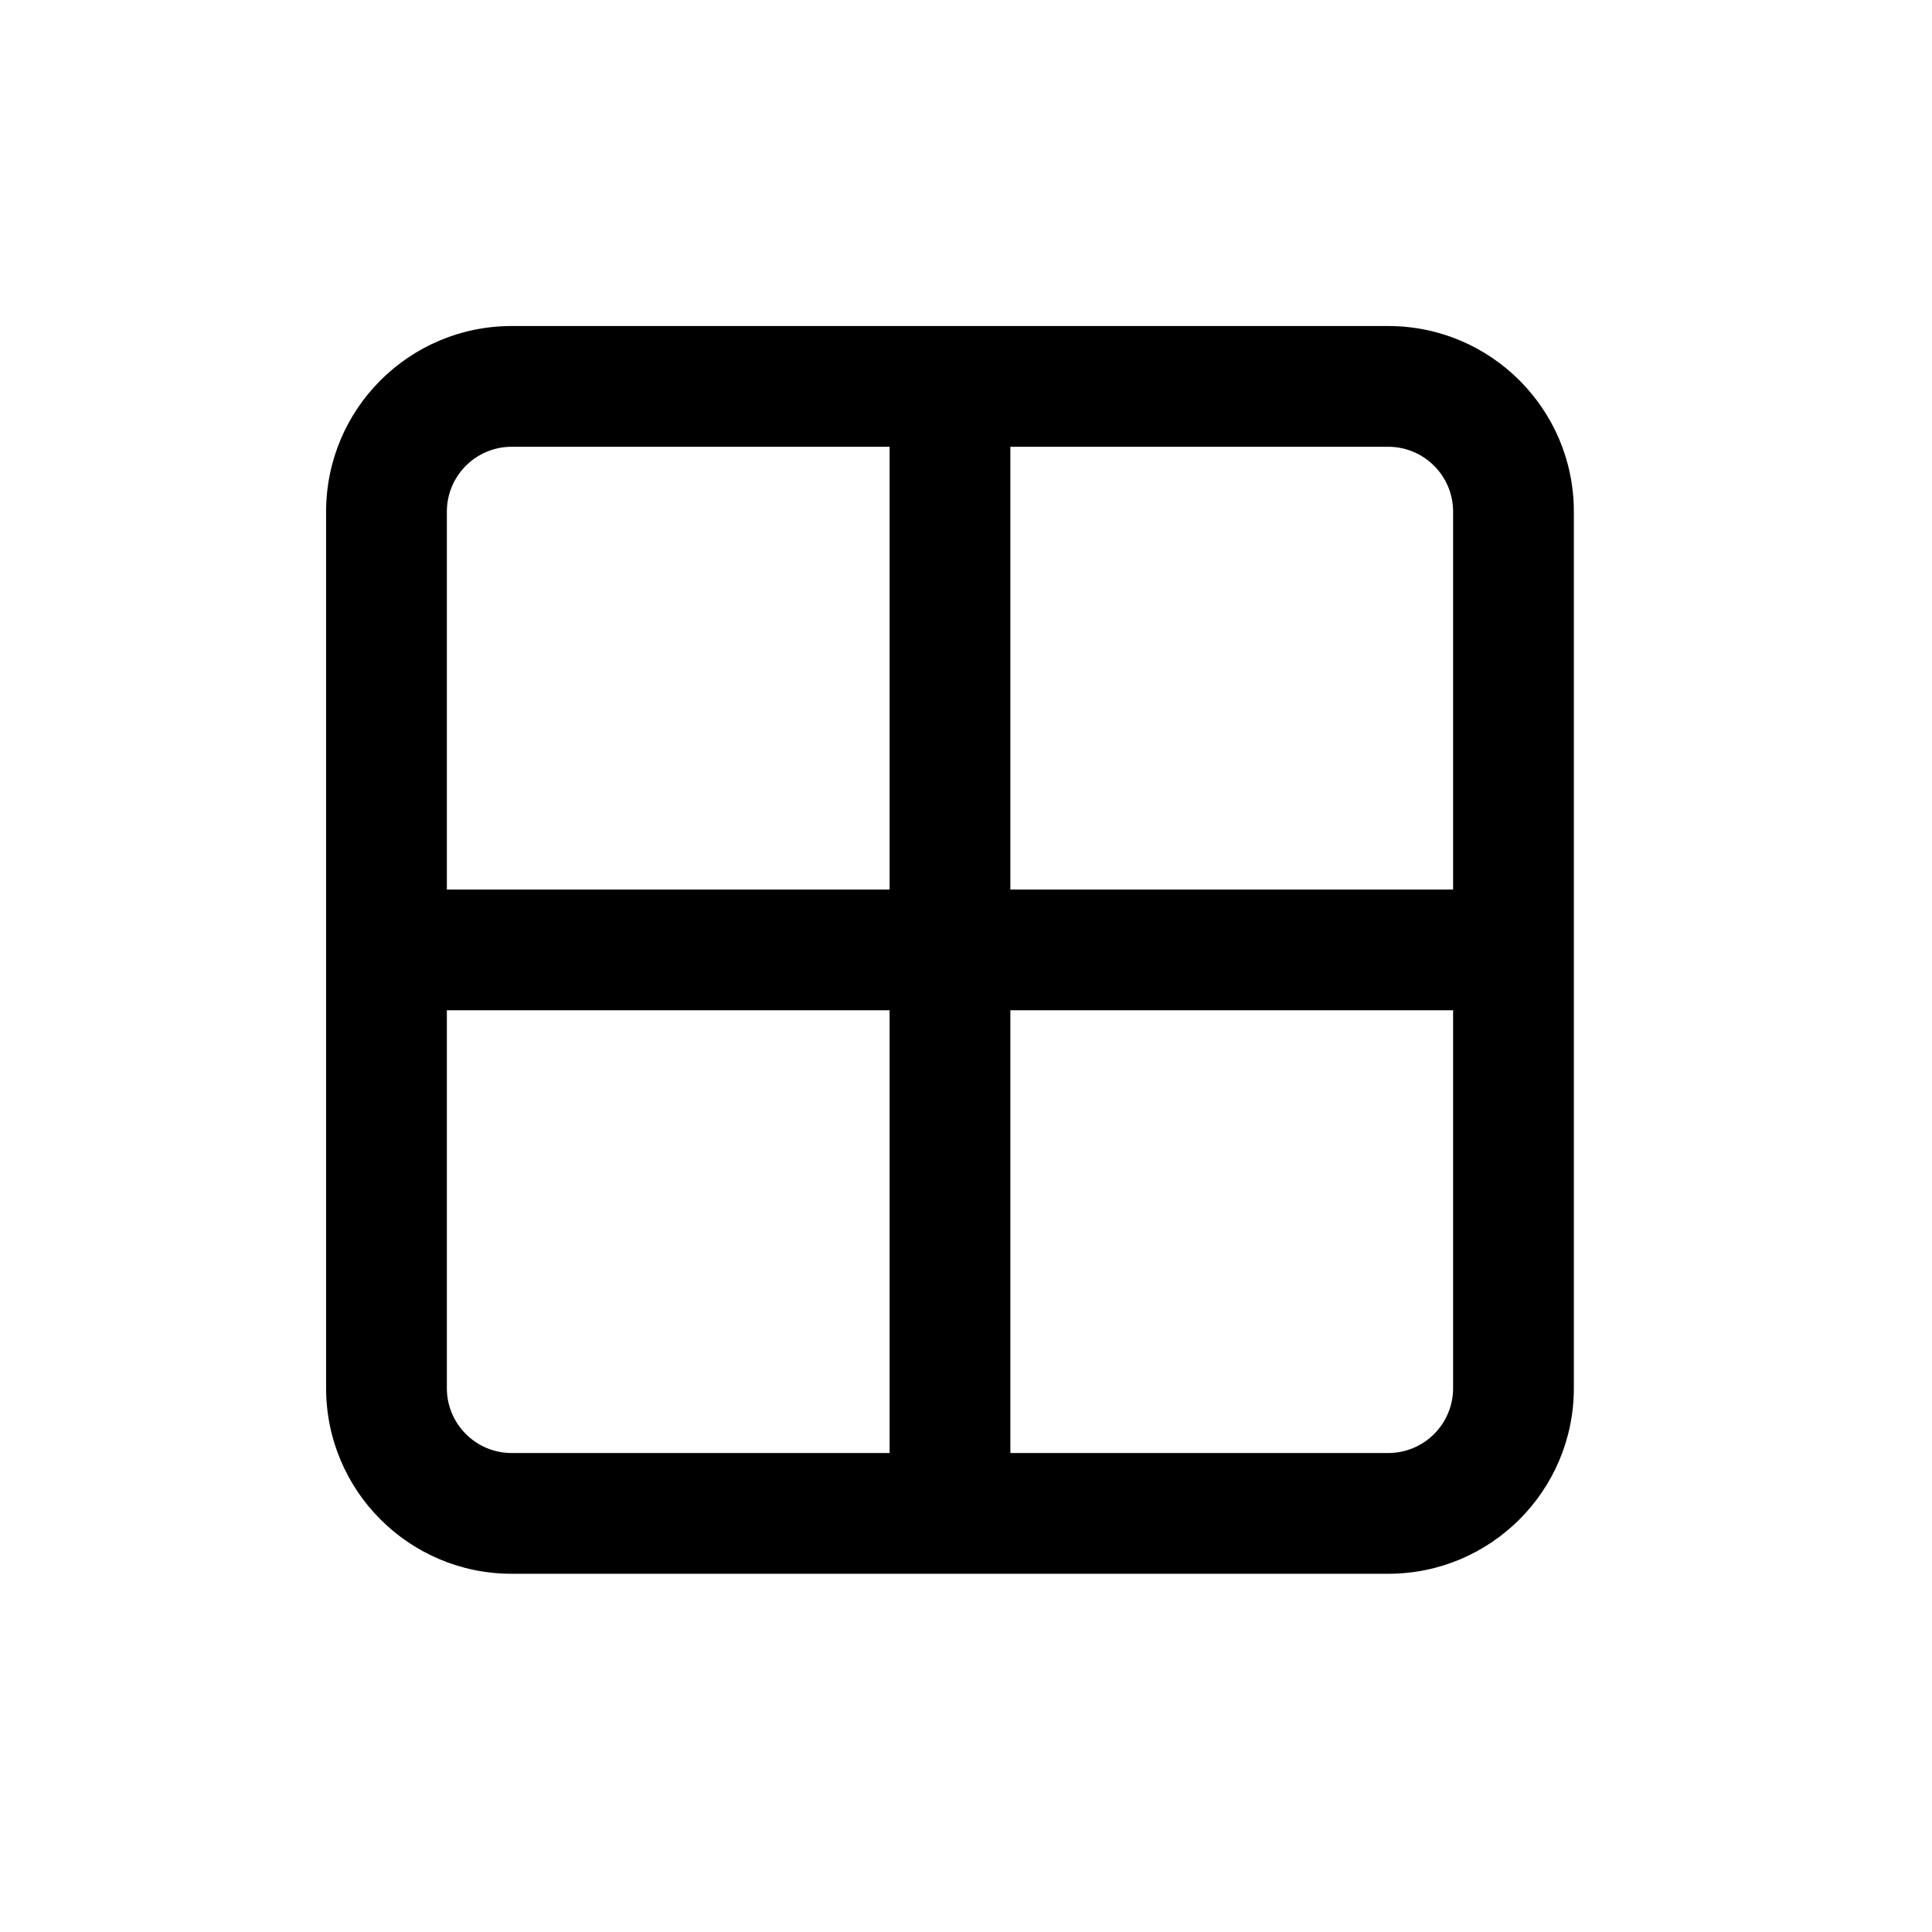 <svg width="24" height="24" viewBox="0 0 24 24" fill="none" xmlns="http://www.w3.org/2000/svg">
<path d="M18.051 12.55H12.551V18.05H17.245C17.69 18.05 18.051 17.689 18.051 17.244V12.55ZM5.551 17.244C5.551 17.689 5.912 18.05 6.356 18.05H11.051V12.55H5.551V17.244ZM18.051 6.356C18.051 5.911 17.69 5.55 17.245 5.55H12.551V11.05H18.051V6.356ZM5.551 11.05H11.051V5.55H6.356C5.912 5.55 5.551 5.911 5.551 6.356V11.05ZM19.551 17.244C19.551 18.518 18.518 19.55 17.245 19.55H6.356C5.083 19.55 4.051 18.518 4.051 17.244V6.356C4.051 5.082 5.083 4.05 6.356 4.05H17.245C18.518 4.05 19.551 5.082 19.551 6.356V17.244Z" fill="black"/>
</svg>
